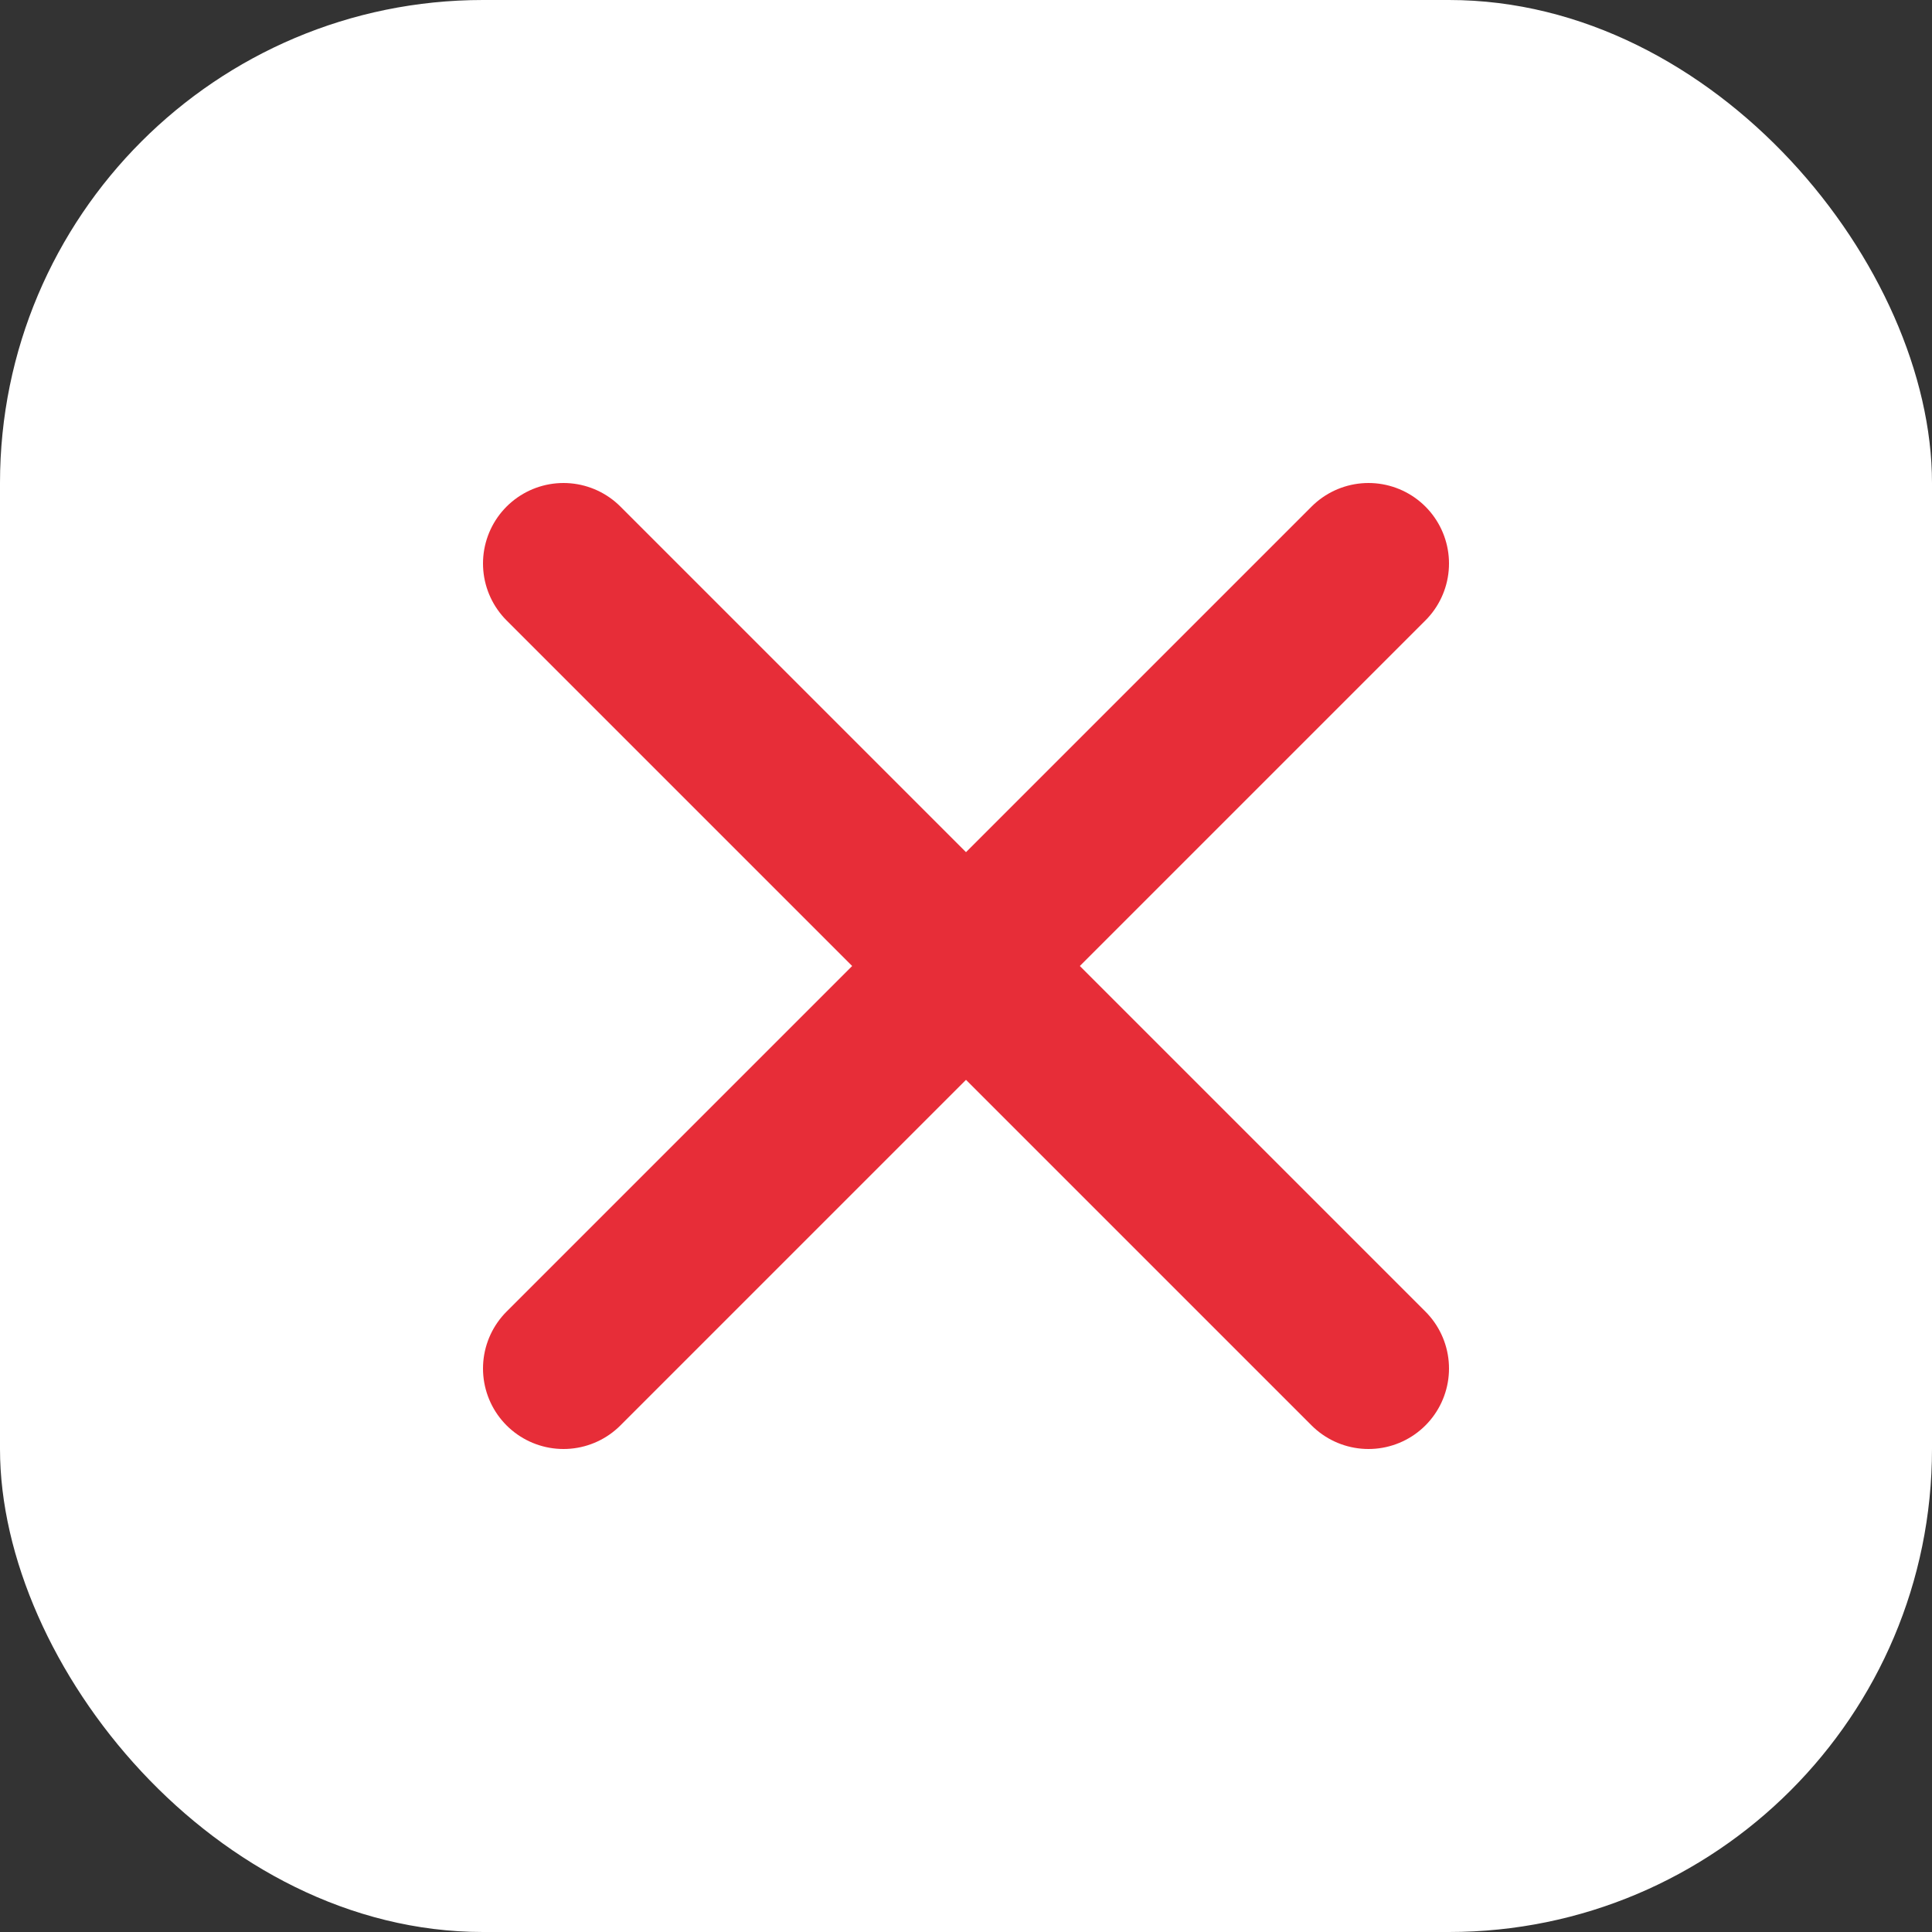 <svg width="24" height="24" viewBox="0 0 24 24" fill="none" xmlns="http://www.w3.org/2000/svg">
<rect x="0" y="0" width="24" height="24" fill="#333333" stroke="none"/>
<rect width="24" height="24" rx="6" fill="white"/>
<path d="M17 7L7 17" stroke="#E72D38" stroke-width="2" stroke-linecap="round" stroke-linejoin="round"/>
<path d="M7 7L17 17" stroke="#E72D38" stroke-width="2" stroke-linecap="round" stroke-linejoin="round"/>
</svg>

